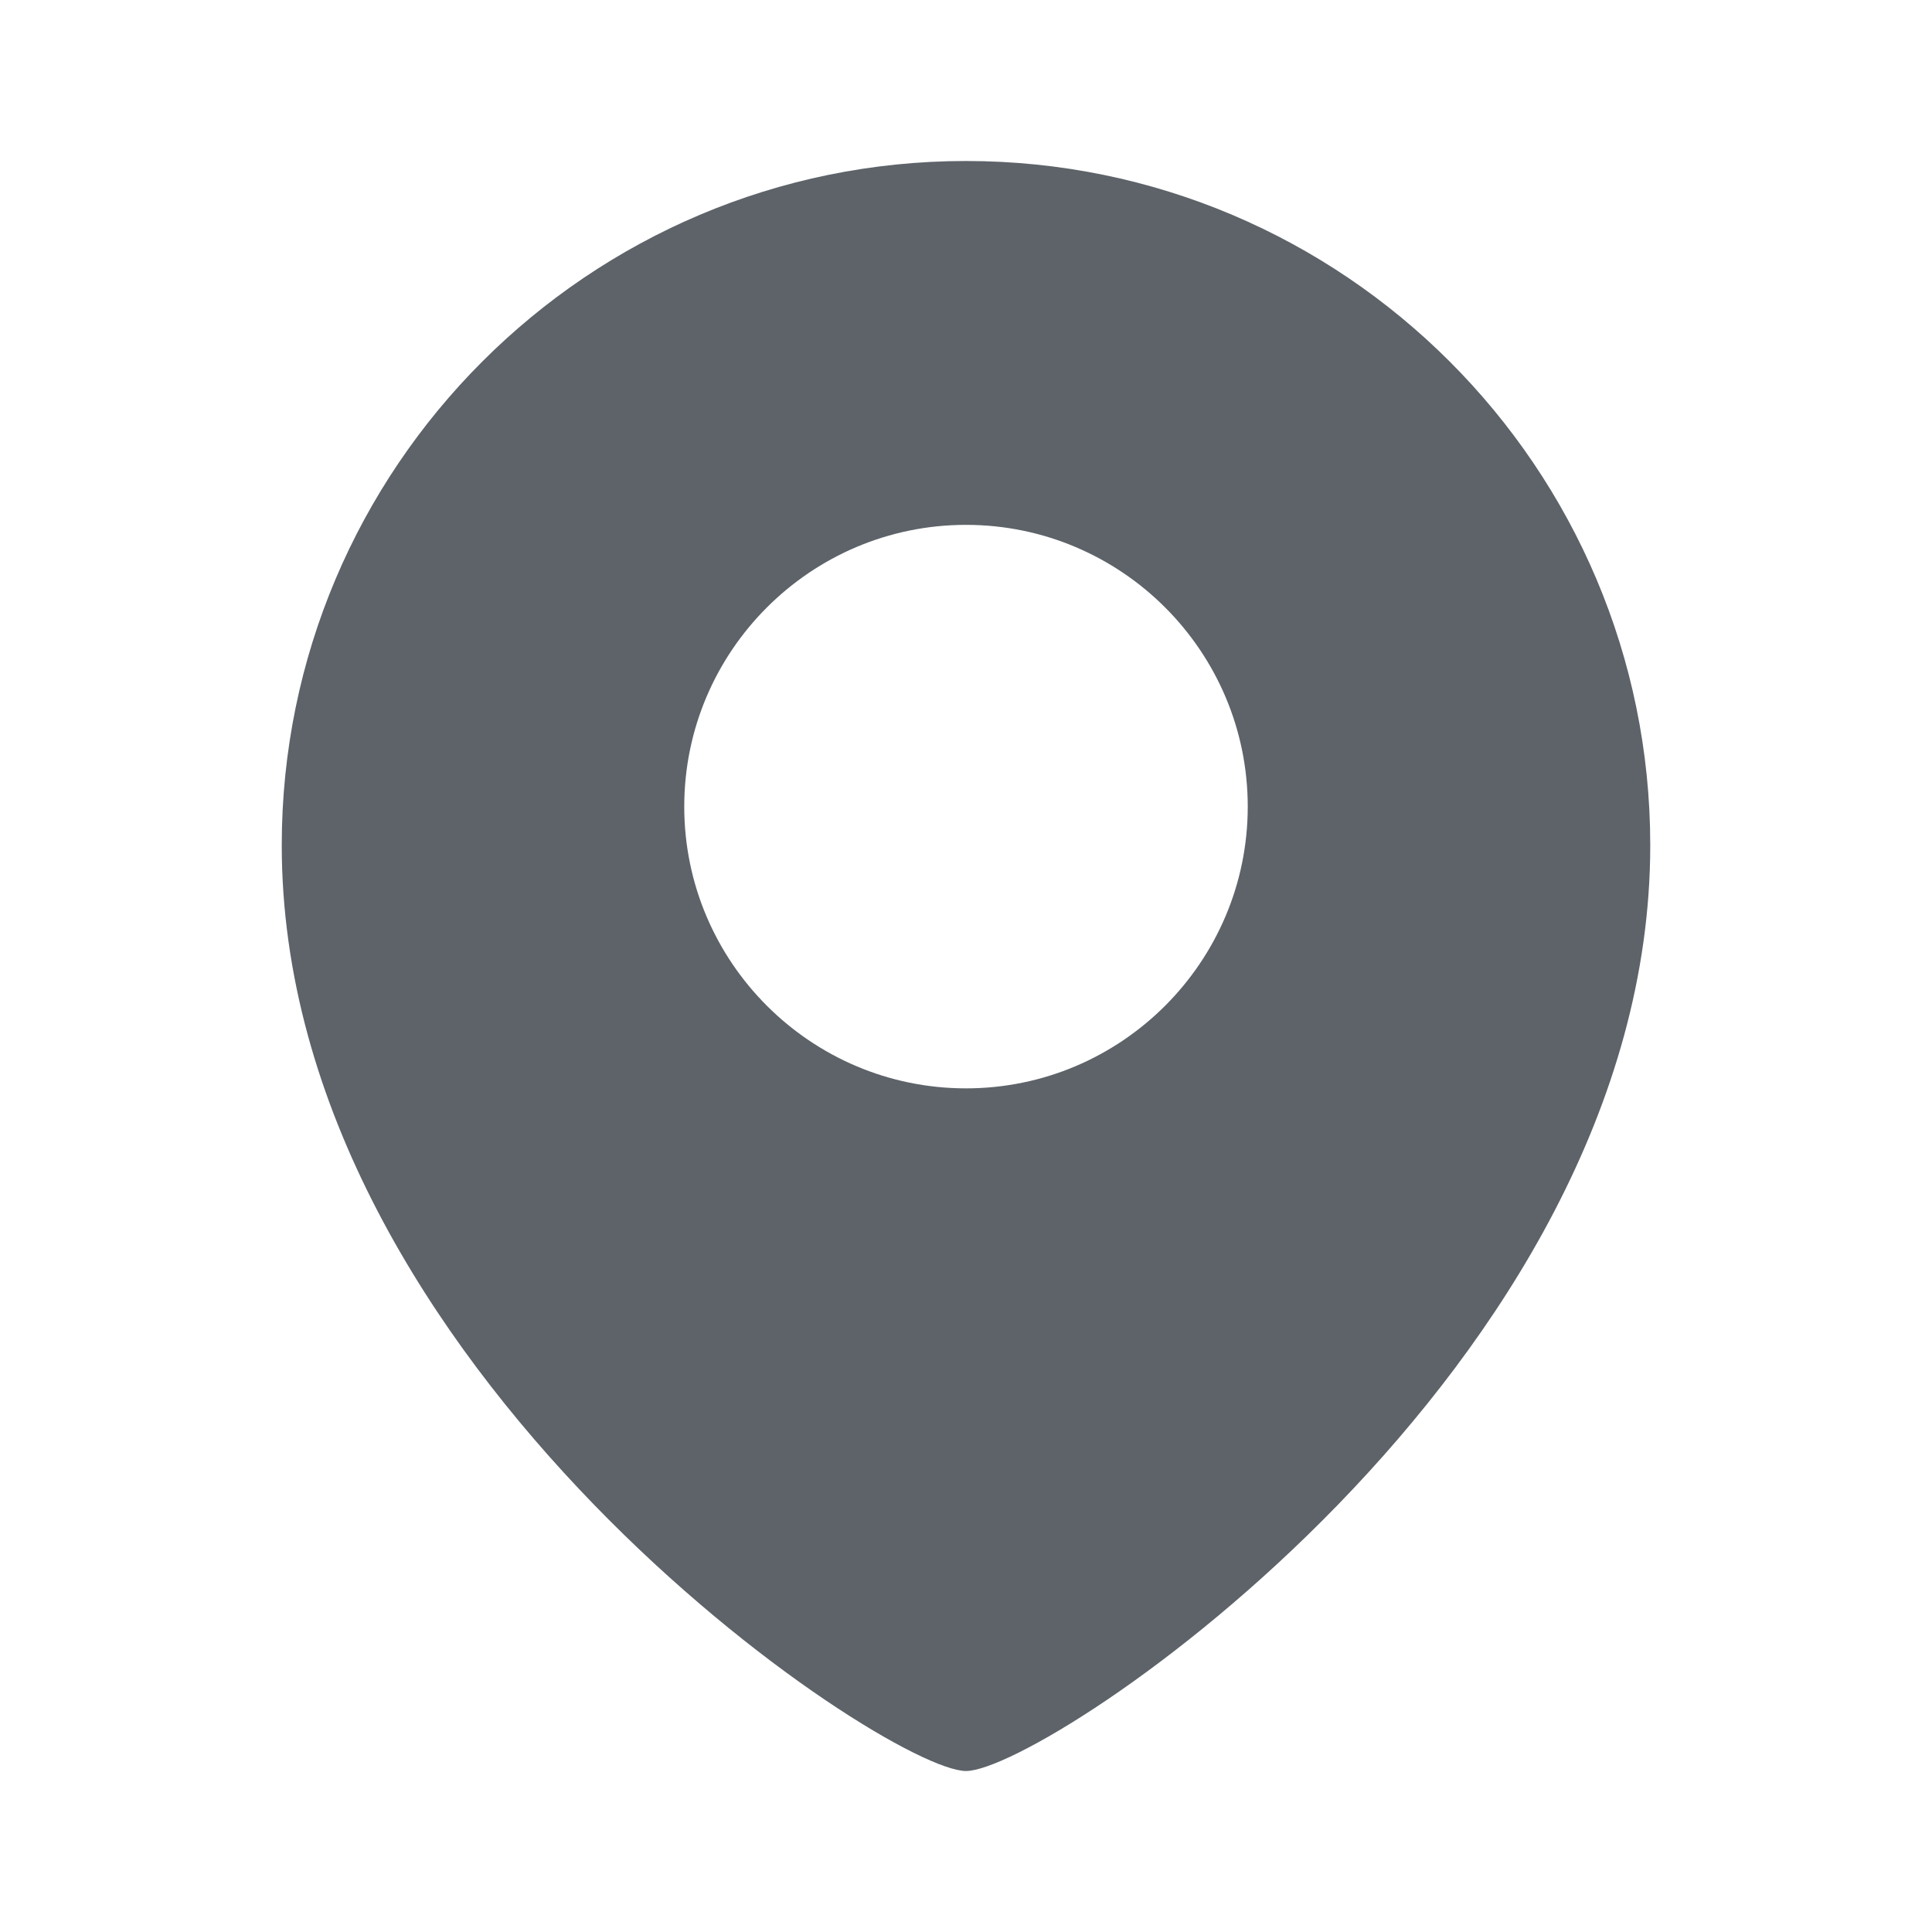 <svg data-v-d4097f5c="" xmlns="http://www.w3.org/2000/svg" fill="rgba(25, 34, 42, .7)" preserveAspectRatio="xMidYMid meet" width="24" height="24" viewBox="0 0 24 24" class="location__address__logo icon-grey"><path d="M12 2C7.31 2 3.5 5.81 3.5 10.5C3.5 17 11 22 12 22C13 22 20.5 17 20.5 10.5C20.5 5.81 16.69 2 12 2ZM12 13.52C10.07 13.52 8.5 11.95 8.5 10.02C8.5 8.09 10.07 6.52 12 6.52C13.93 6.52 15.5 8.09 15.5 10.02C15.5 11.95 13.93 13.52 12 13.52Z"></path></svg>
